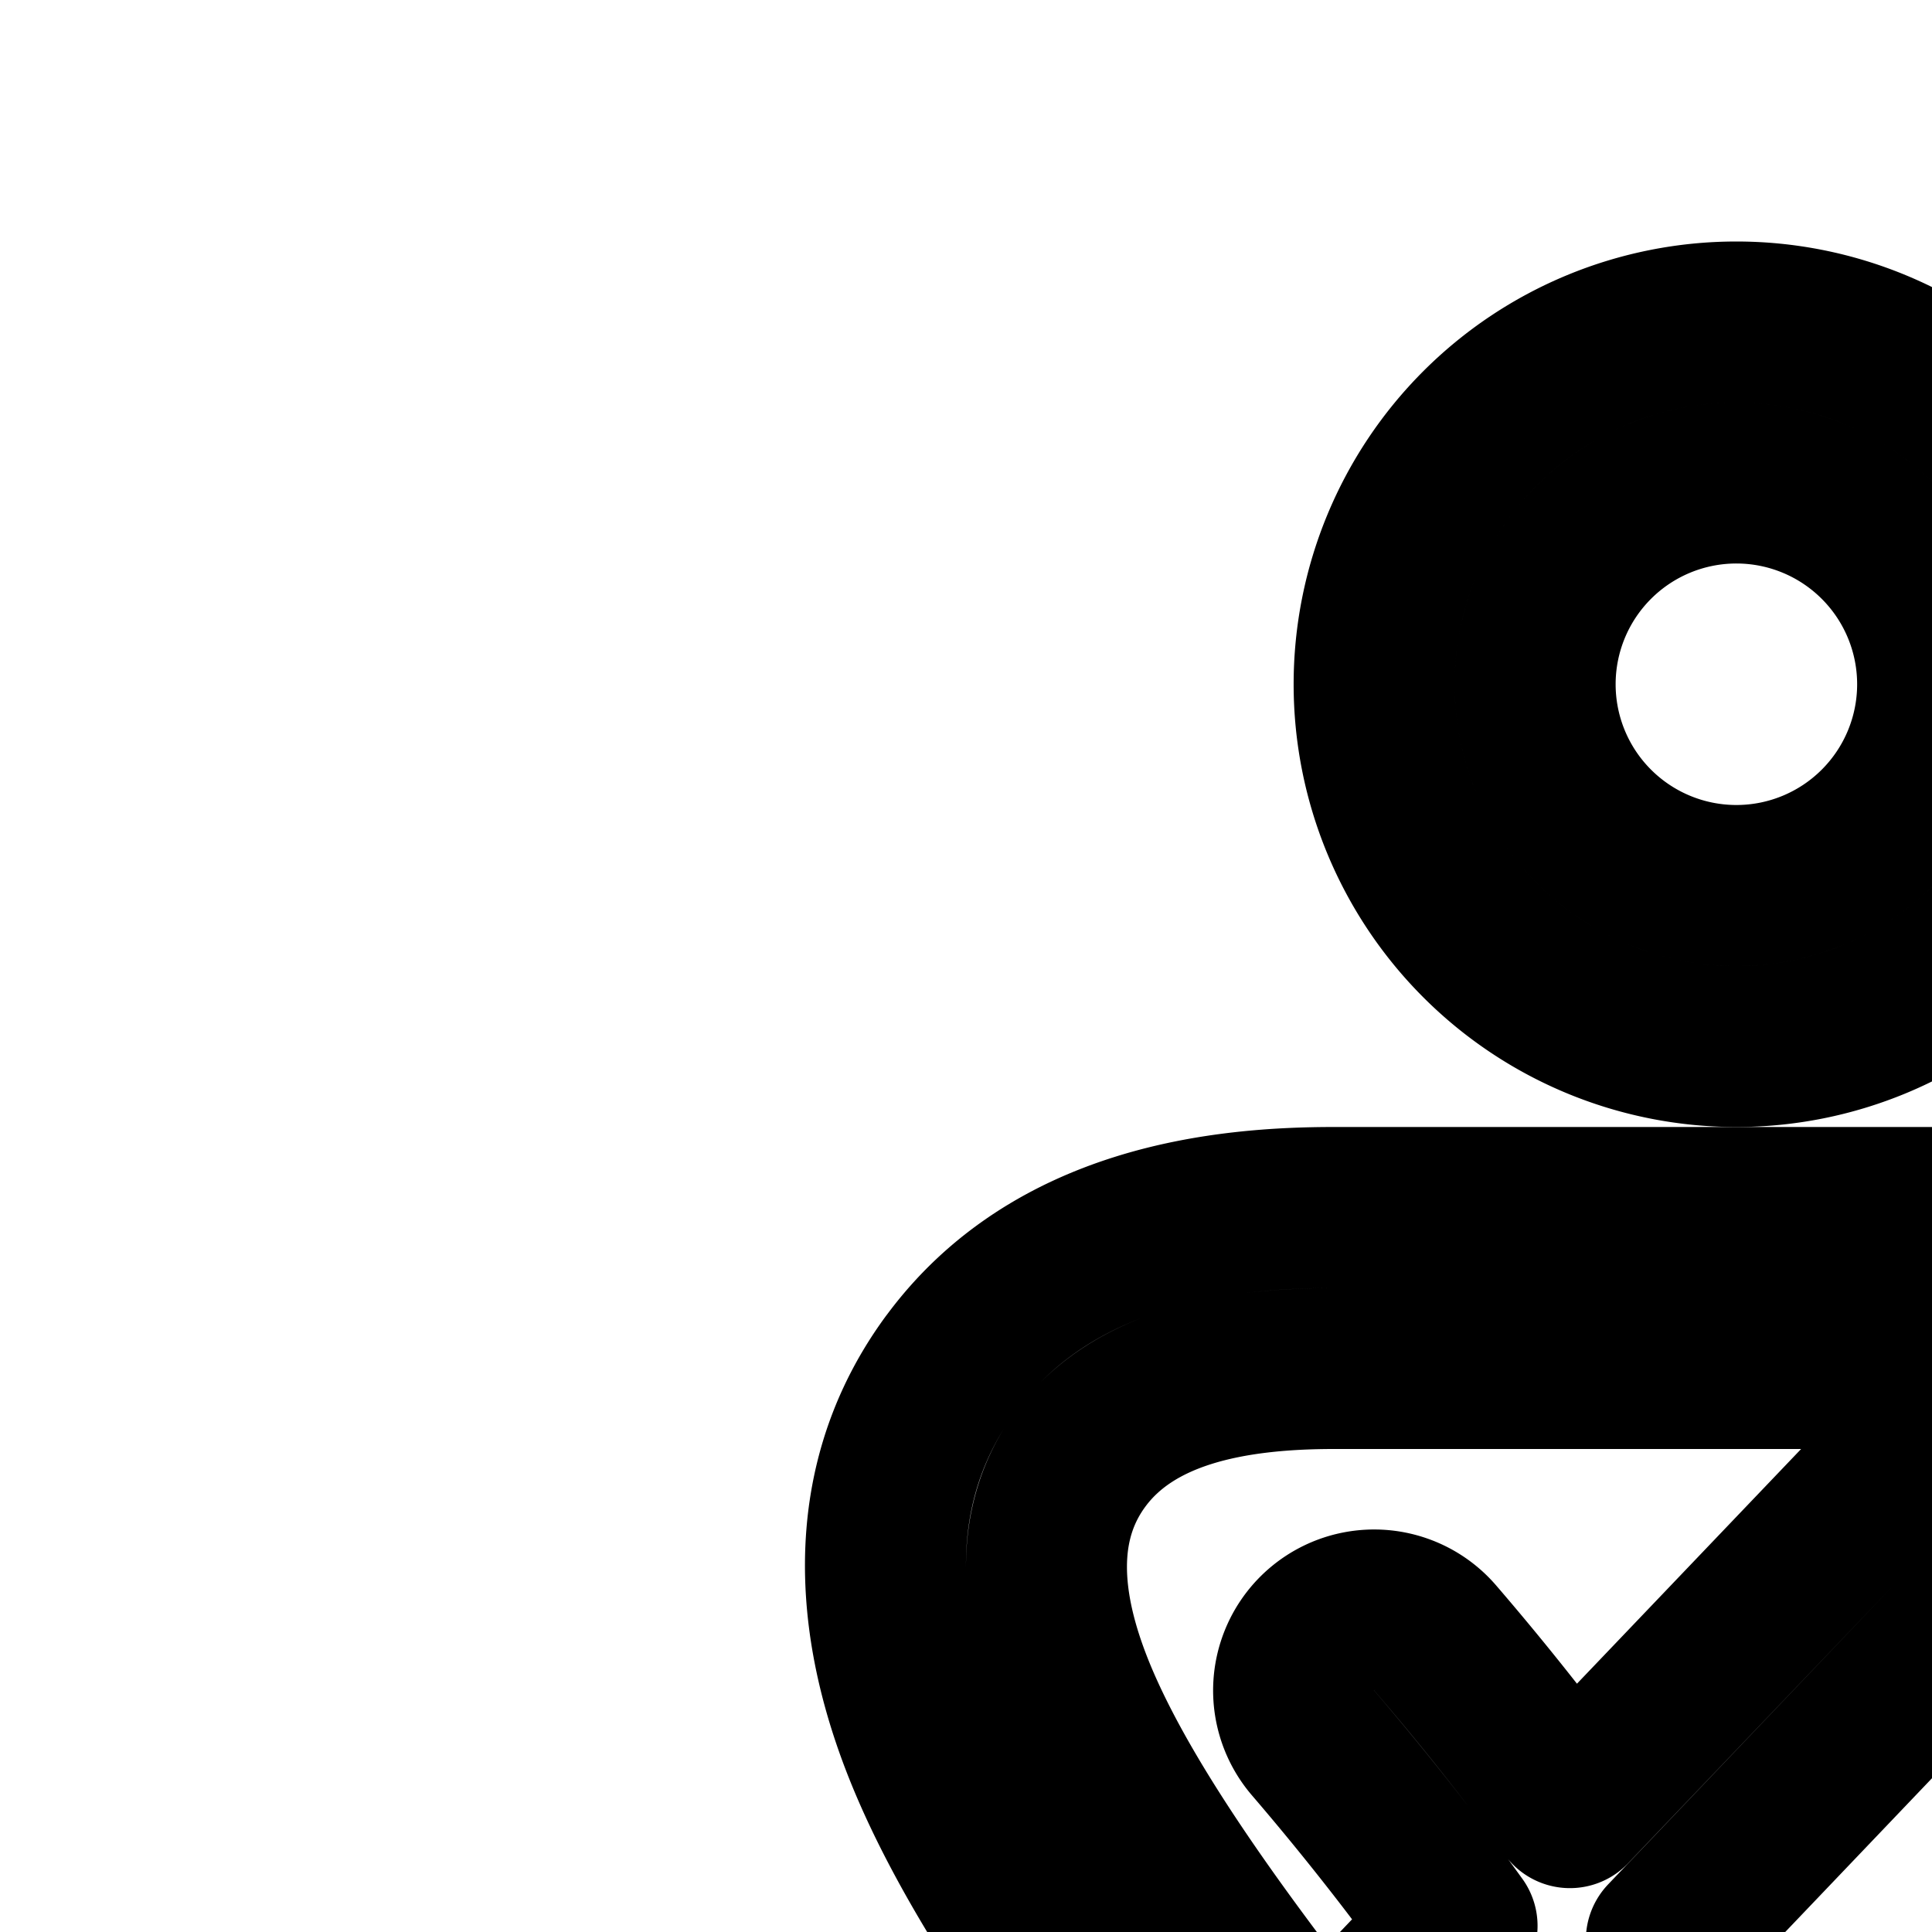 <svg
  xmlns="http://www.w3.org/2000/svg"
  width="24"
  height="24"
  viewBox="0 0 24 24"
  fill="none"
  stroke="currentColor"
  stroke-width="2"
  stroke-linecap="round"
  stroke-linejoin="round"
>
  <path
    fill-rule="evenodd"
    d="M21.57 13a4.5 4.5 0 1 0 0-9 4.5 4.5 0 0 0 0 9m0-2a2.5 2.5 0 1 0 0-5 2.5 2.5 0 0 0 0 5"
    clip-rule="evenodd"
  />
  <path
    fill-rule="evenodd"
    d="M11.808 16.945C13.083 15.206 15.228 15 16.57 15h10c3.734 0 6.223 1.602 7.76 3.62 1.208 1.583 1.757 3.37 2 4.16l.006.019c.035.114.06.194.08.252a3 3 0 0 1-.992 3.308A3 3 0 0 1 37 29v14a1 1 0 1 1-2 0V29a1 1 0 1 0-2 0v.667a1 1 0 1 1-2 0V29c0-.957.448-1.81 1.147-2.36a3 3 0 0 1-1.422-1.691q-.069-.207-.133-.411l.013.034-.024-.069c-.264-.829-.509-1.574-1.022-2.247a2.9 2.9 0 0 0-.988-.847v19.742a3 3 0 0 1-5.986.293L21.855 34h-.568l-.73 7.444a3 3 0 0 1-5.986-.293V26.6q-.36-.462-.689-.905c-.935-1.257-1.799-2.551-2.319-3.764-.434-1.014-1.124-3.121.245-4.987M16.57 17c-1.285 0-2.497.237-3.15 1.127-.683.93-.418 2.087-.02 3.017.424.988 1.17 2.128 2.086 3.359q.407.548.87 1.136l.049.062 1.695-1.777a34 34 0 0 0-1.785-2.268 1 1 0 0 1 1.51-1.312 34 34 0 0 1 1.677 2.111L24.712 17zm10.845.034a1 1 0 0 1-.122.157L20.7 24.099c.49.672.982 1.334 1.528 2.001a3 3 0 1 1-4.644 3.8c-.32-.392-.66-.783-1.013-1.183V41.15a1 1 0 0 0 1.995.097L19.474 32h4.194l.907 9.248a1 1 0 0 0 1.996-.097V18.91l1.145.169c1.742.256 2.77 1.092 3.434 1.964.738.968 1.07 2.014 1.323 2.81l.014.043q.069.222.135.42a1 1 0 0 0 1.897-.633c-.027-.084-.059-.186-.09-.289l-.003-.008c-.24-.777-.705-2.269-1.685-3.556-1.067-1.4-2.736-2.585-5.325-2.797m-8.12 8.535-1.474 1.544c.447.503.893 1.011 1.31 1.52a1 1 0 1 0 1.548-1.266 43 43 0 0 1-1.383-1.799"
    clip-rule="evenodd"
  />
</svg>
